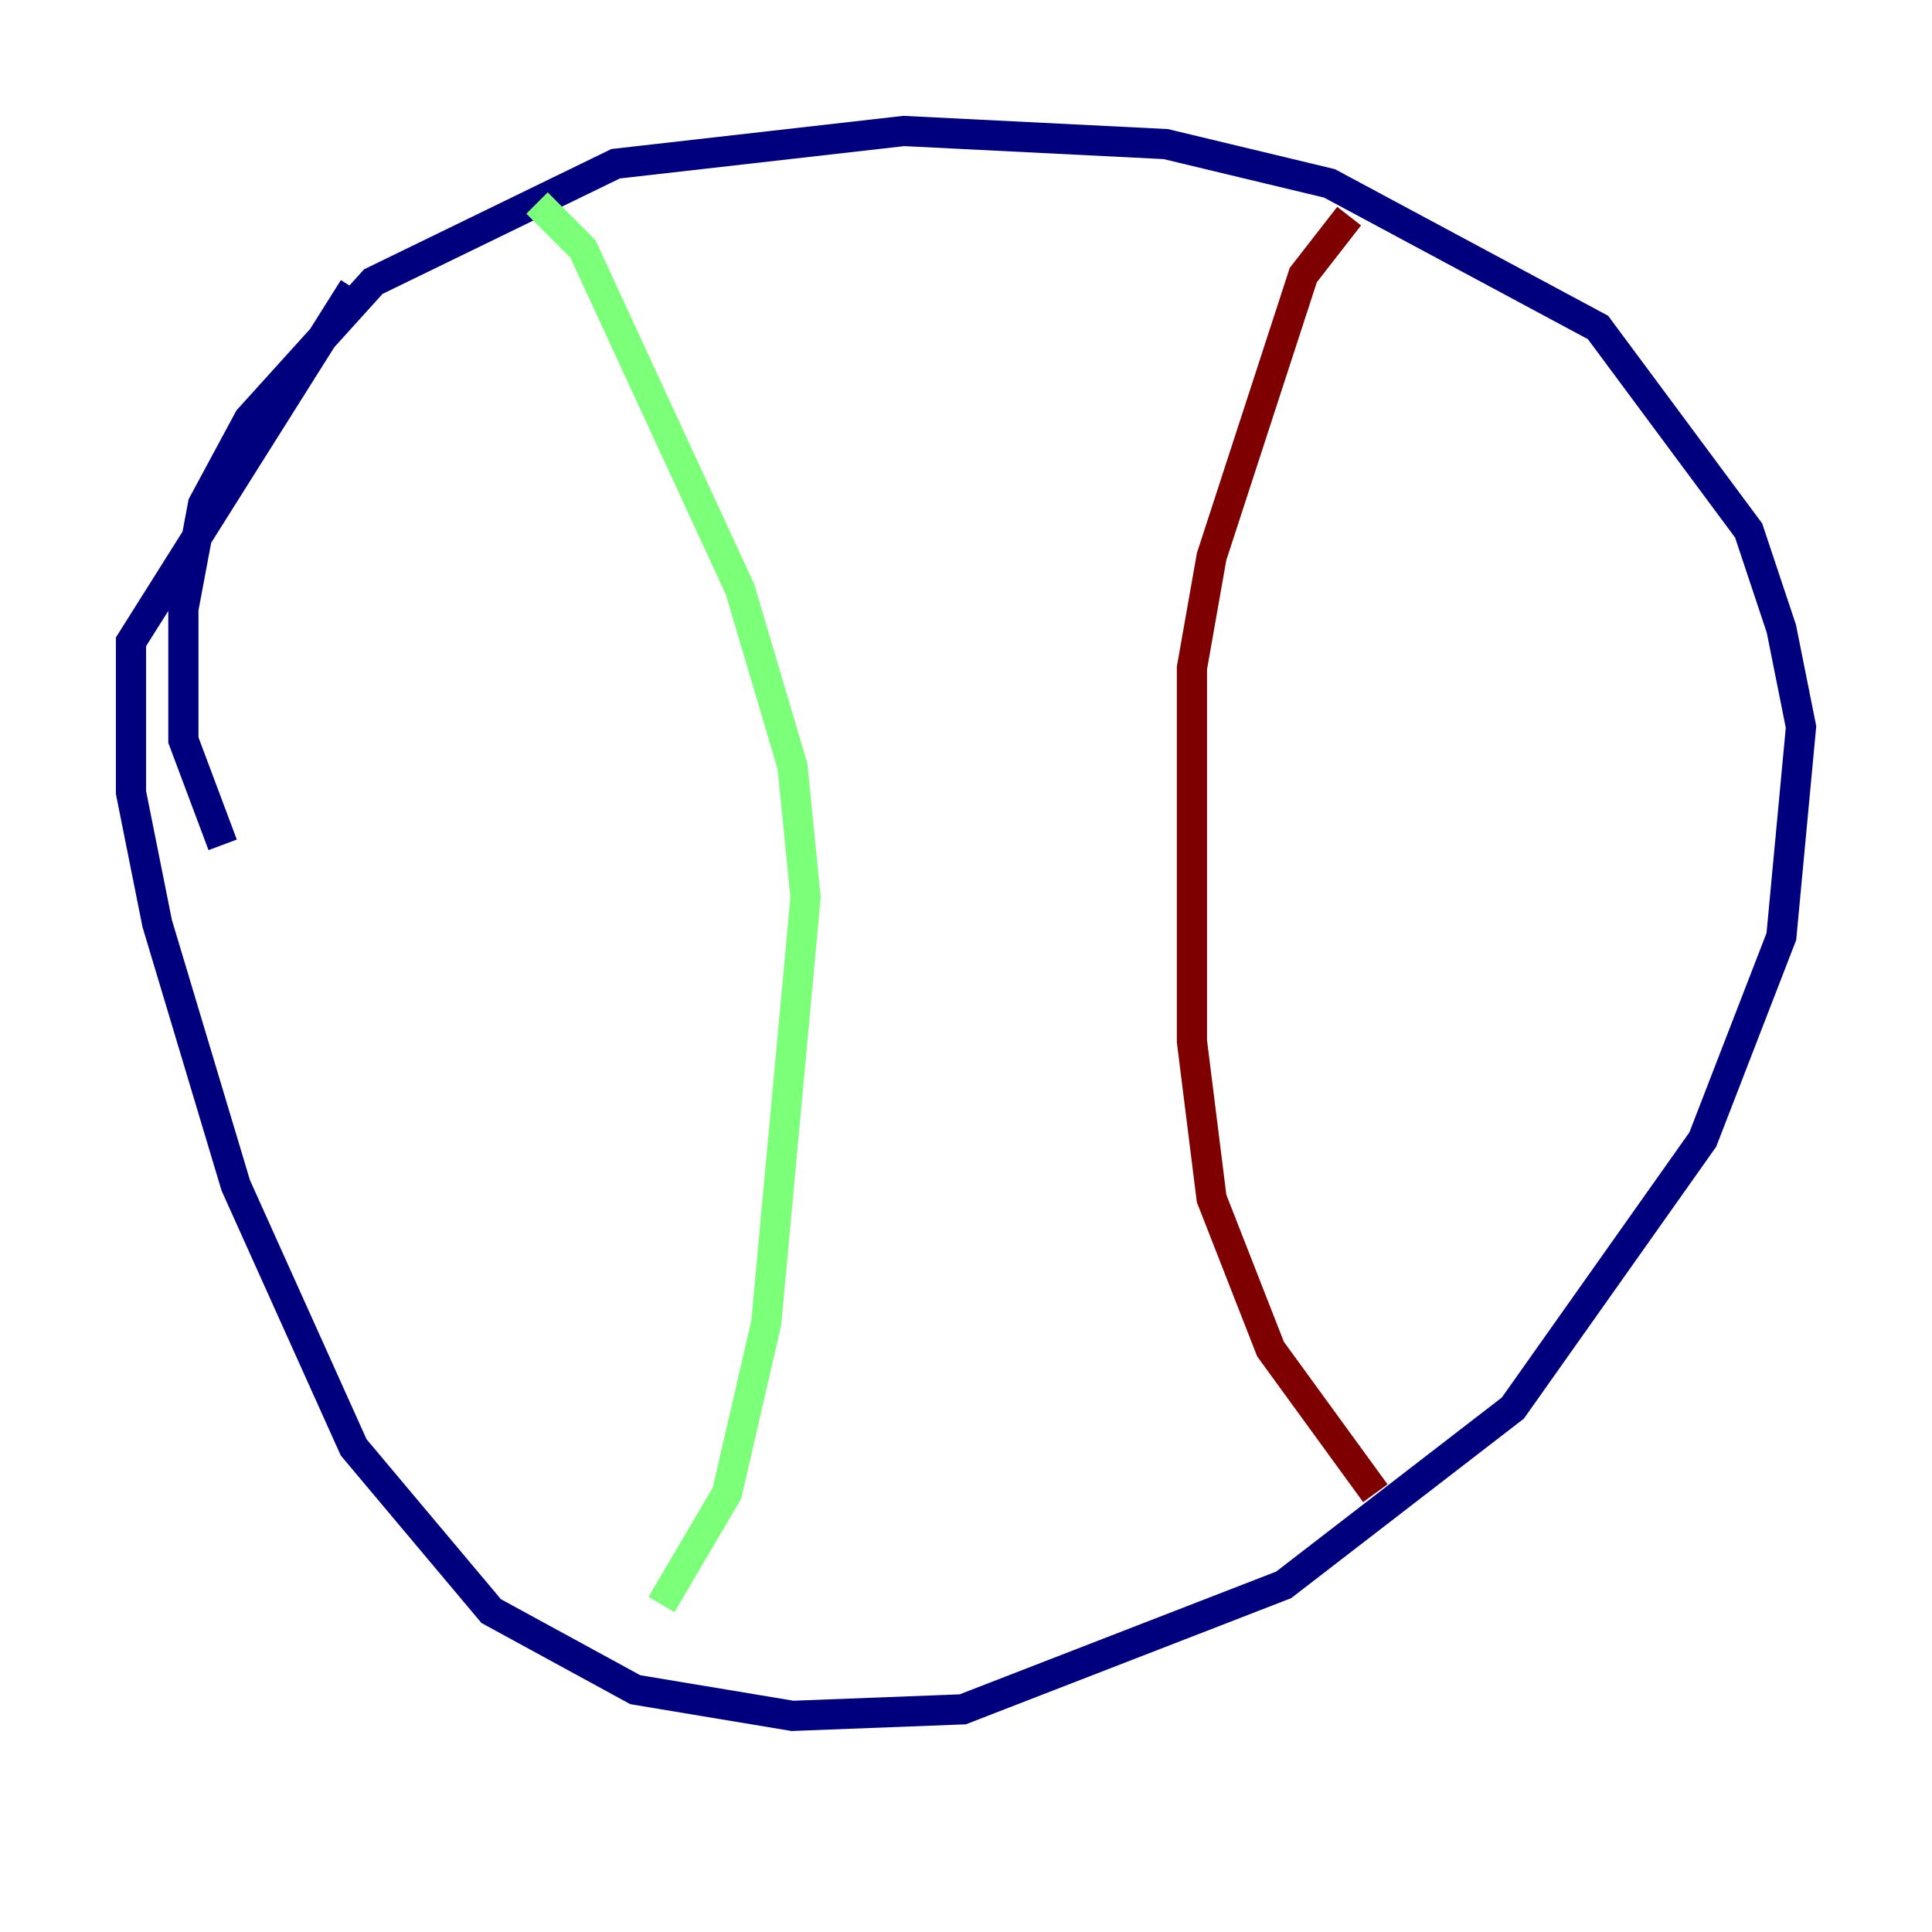 <?xml version="1.0" encoding="utf-8" ?>
<svg baseProfile="tiny" height="128" version="1.2" viewBox="0,0,128,128" width="128" xmlns="http://www.w3.org/2000/svg" xmlns:ev="http://www.w3.org/2001/xml-events" xmlns:xlink="http://www.w3.org/1999/xlink"><defs /><polyline fill="none" points="14.752,55.973 12.149,49.031 12.149,40.352 13.451,33.41 16.488,27.77 24.732,18.658 40.786,10.848 59.878,8.678 77.234,9.546 88.081,12.149 105.871,21.695 115.851,35.146 118.02,41.654 119.322,48.163 118.02,62.047 112.814,75.498 100.231,93.288 85.044,105.003 63.783,113.248 52.502,113.681 42.088,111.946 32.542,106.739 23.43,95.891 15.62,78.536 10.414,61.18 8.678,52.502 8.678,42.522 23.43,19.091" stroke="#00007f" stroke-width="2" /><polyline fill="none" points="35.58,13.451 38.617,16.488 49.031,39.051 52.502,50.766 53.37,59.444 50.766,87.647 48.163,98.929 43.824,106.305" stroke="#7cff79" stroke-width="2" /><polyline fill="none" points="89.383,14.319 86.346,18.224 80.271,36.881 78.969,44.258 78.969,68.99 80.271,79.403 84.176,89.383 91.119,98.929" stroke="#7f0000" stroke-width="2" /></svg>
